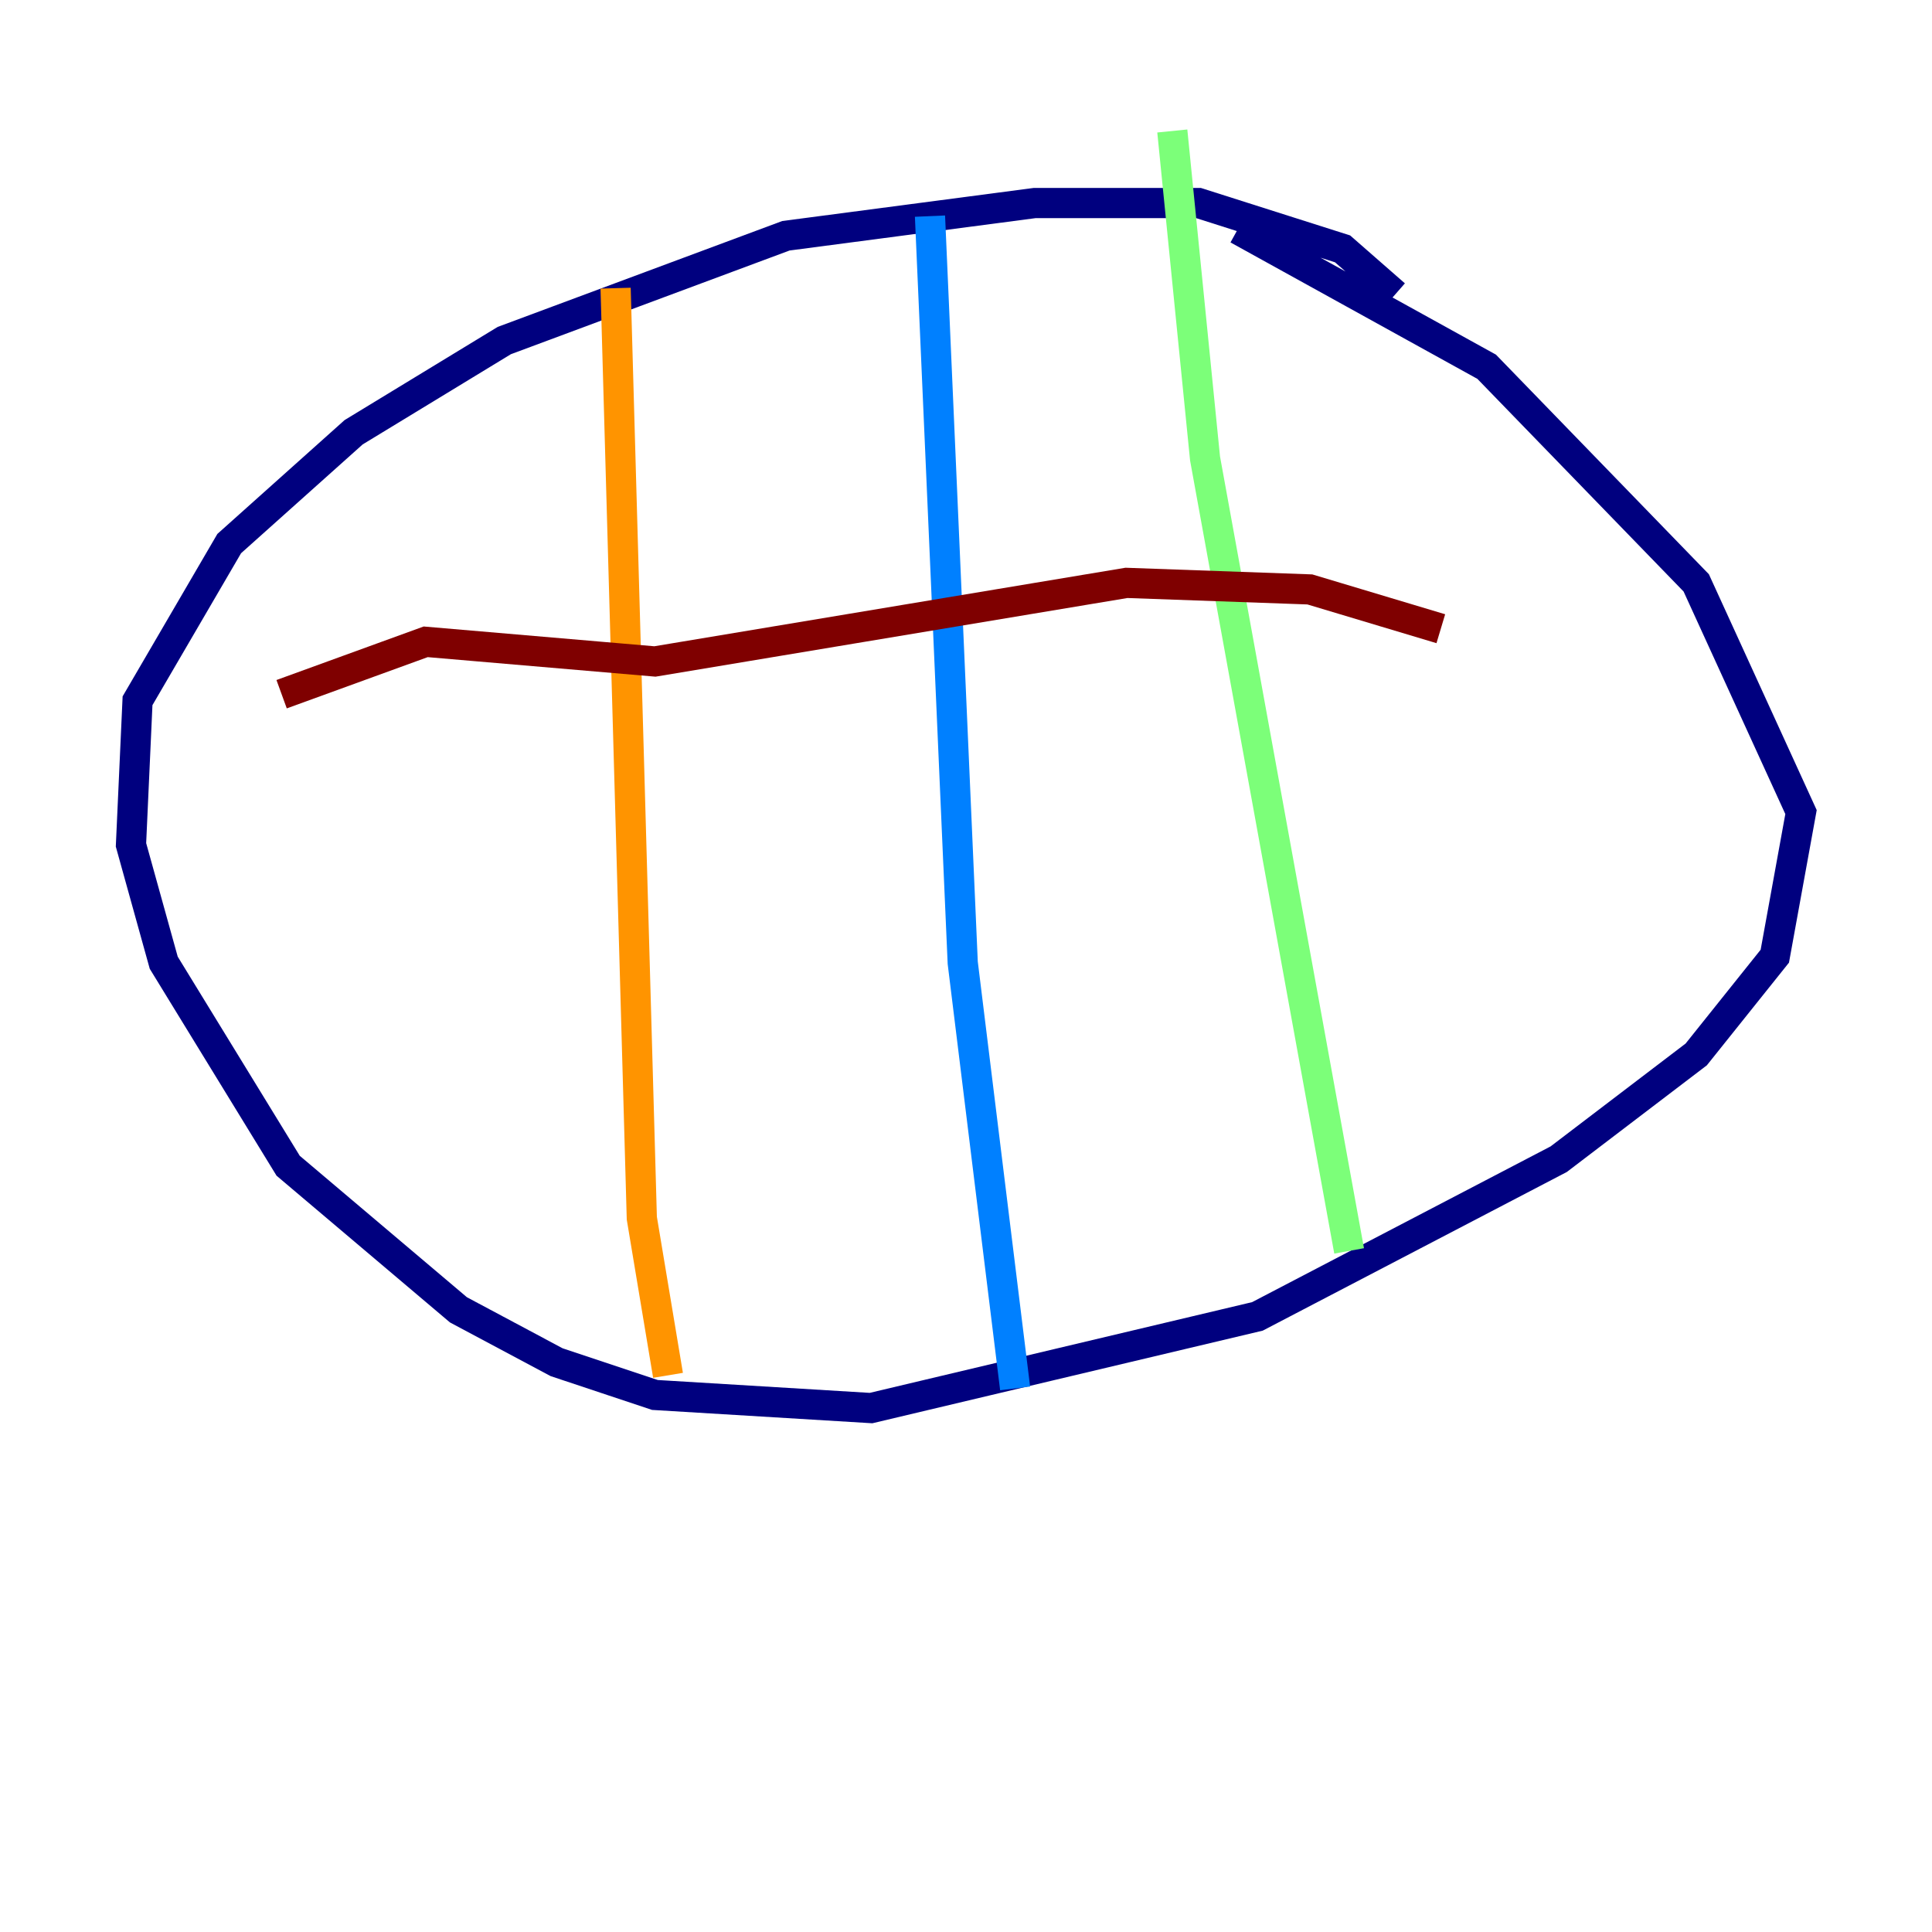 <?xml version="1.0" encoding="utf-8" ?>
<svg baseProfile="tiny" height="128" version="1.2" viewBox="0,0,128,128" width="128" xmlns="http://www.w3.org/2000/svg" xmlns:ev="http://www.w3.org/2001/xml-events" xmlns:xlink="http://www.w3.org/1999/xlink"><defs /><polyline fill="none" points="92.42,19.525 88.949,16.488 79.403,13.451 68.556,13.451 52.068,15.62 33.41,22.563 23.43,28.637 15.186,36.014 9.112,46.427 8.678,55.973 10.848,63.783 19.091,77.234 30.373,86.78 36.881,90.251 43.39,92.42 57.709,93.288 83.308,87.214 103.268,76.8 112.38,69.858 117.586,63.349 119.322,53.803 112.38,38.617 98.495,24.298 82.007,15.186" stroke="#00007f" stroke-width="2" /><polyline fill="none" points="61.614,14.319 63.783,63.783 67.254,91.986" stroke="#0080ff" stroke-width="2" /><polyline fill="none" points="77.668,8.678 79.837,30.373 89.383,82.875" stroke="#7cff79" stroke-width="2" /><polyline fill="none" points="40.786,19.091 42.522,80.705 44.258,91.119" stroke="#ff9400" stroke-width="2" /><polyline fill="none" points="18.658,45.993 28.203,42.522 43.39,43.824 74.63,38.617 86.78,39.051 95.458,41.654" stroke="#7f0000" stroke-width="2" /></svg>